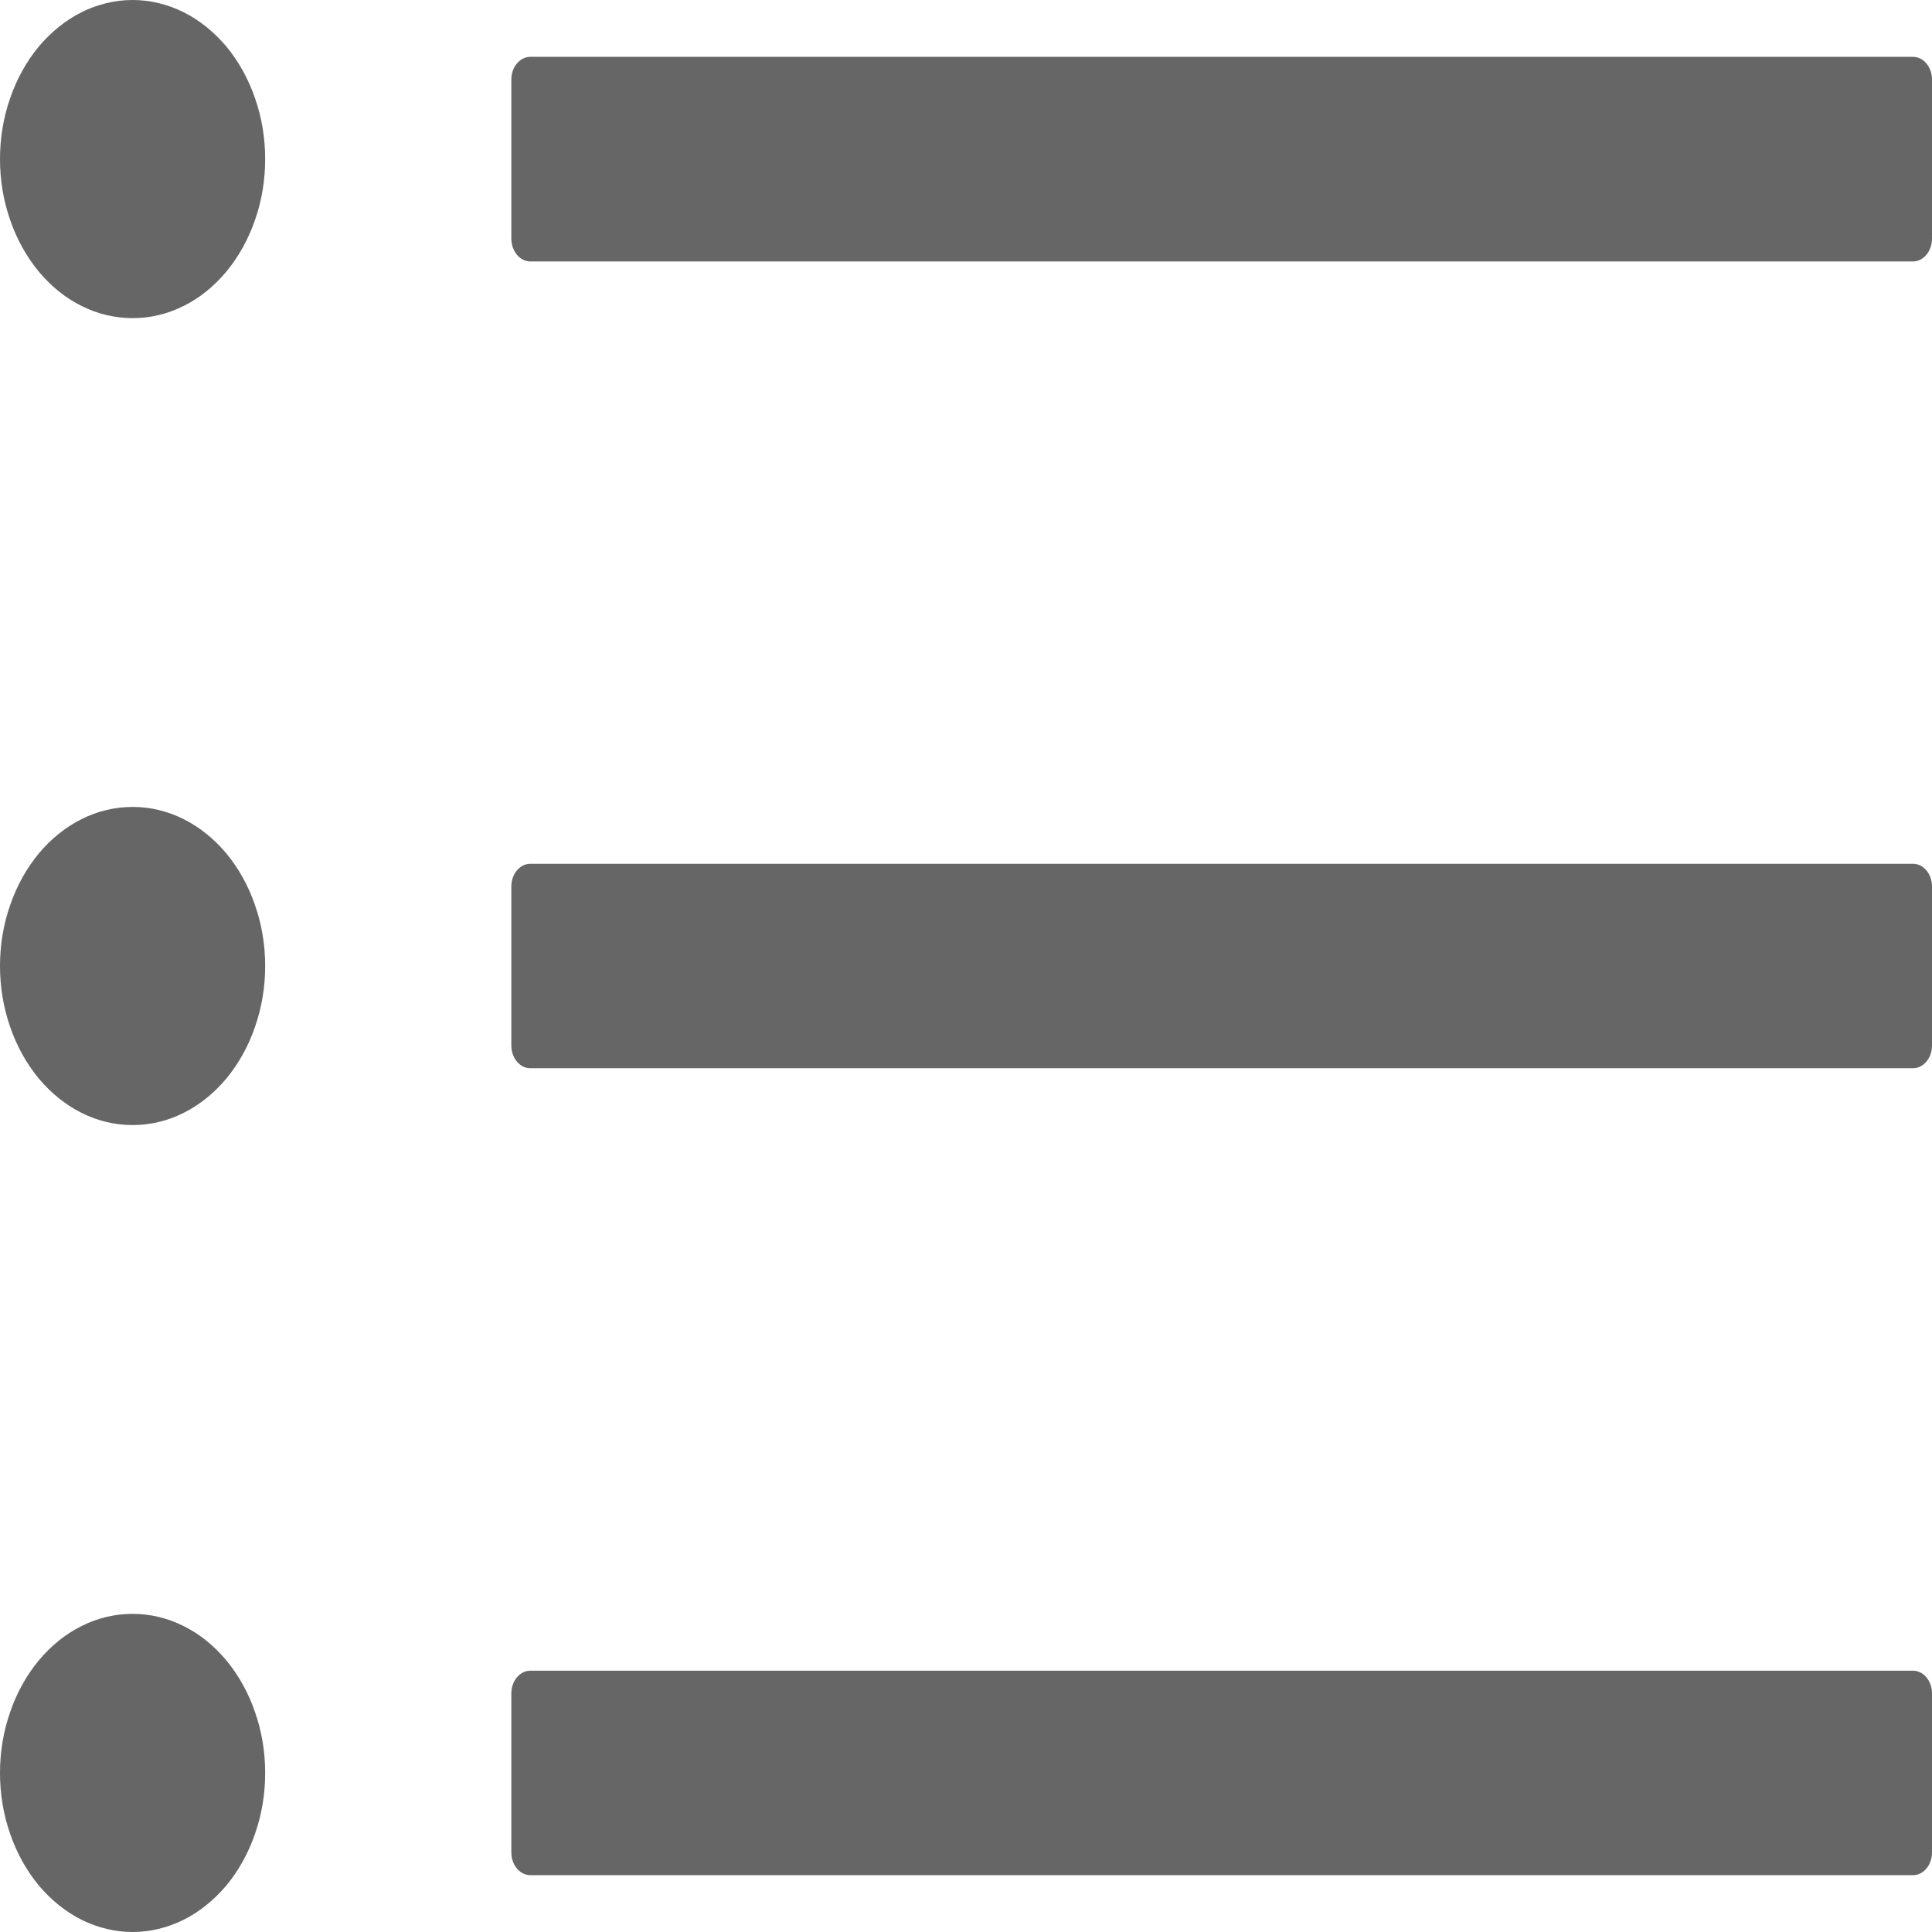 <svg width="12" height="12" viewBox="0 0 12 12" fill="none" xmlns="http://www.w3.org/2000/svg">
<path d="M11.882 0.353H3.294C3.229 0.353 3.176 0.416 3.176 0.494V1.482C3.176 1.56 3.229 1.624 3.294 1.624H11.882C11.947 1.624 12 1.56 12 1.482V0.494C12 0.416 11.947 0.353 11.882 0.353ZM11.882 5.365H3.294C3.229 5.365 3.176 5.428 3.176 5.506V6.494C3.176 6.572 3.229 6.635 3.294 6.635H11.882C11.947 6.635 12 6.572 12 6.494V5.506C12 5.428 11.947 5.365 11.882 5.365ZM11.882 10.377H3.294C3.229 10.377 3.176 10.44 3.176 10.518V11.506C3.176 11.584 3.229 11.647 3.294 11.647H11.882C11.947 11.647 12 11.584 12 11.506V10.518C12 10.44 11.947 10.377 11.882 10.377ZM0 0.988C-1.61152e-09 1.118 0.021 1.247 0.063 1.366C0.104 1.486 0.165 1.595 0.241 1.687C0.318 1.779 0.408 1.852 0.508 1.901C0.608 1.951 0.715 1.976 0.824 1.976C0.932 1.976 1.039 1.951 1.139 1.901C1.239 1.852 1.329 1.779 1.406 1.687C1.482 1.595 1.543 1.486 1.584 1.366C1.626 1.247 1.647 1.118 1.647 0.988C1.647 0.858 1.626 0.73 1.584 0.61C1.543 0.49 1.482 0.381 1.406 0.289C1.329 0.198 1.239 0.125 1.139 0.075C1.039 0.026 0.932 0 0.824 0C0.715 0 0.608 0.026 0.508 0.075C0.408 0.125 0.318 0.198 0.241 0.289C0.165 0.381 0.104 0.49 0.063 0.61C0.021 0.73 -1.61152e-09 0.858 0 0.988ZM0 6C-1.61152e-09 6.13 0.021 6.258 0.063 6.378C0.104 6.498 0.165 6.607 0.241 6.699C0.318 6.791 0.408 6.863 0.508 6.913C0.608 6.963 0.715 6.988 0.824 6.988C0.932 6.988 1.039 6.963 1.139 6.913C1.239 6.863 1.329 6.791 1.406 6.699C1.482 6.607 1.543 6.498 1.584 6.378C1.626 6.258 1.647 6.13 1.647 6C1.647 5.87 1.626 5.742 1.584 5.622C1.543 5.502 1.482 5.393 1.406 5.301C1.329 5.209 1.239 5.137 1.139 5.087C1.039 5.037 0.932 5.012 0.824 5.012C0.715 5.012 0.608 5.037 0.508 5.087C0.408 5.137 0.318 5.209 0.241 5.301C0.165 5.393 0.104 5.502 0.063 5.622C0.021 5.742 -1.61152e-09 5.87 0 6ZM0 11.012C-1.61152e-09 11.142 0.021 11.27 0.063 11.39C0.104 11.51 0.165 11.619 0.241 11.711C0.318 11.802 0.408 11.875 0.508 11.925C0.608 11.974 0.715 12 0.824 12C0.932 12 1.039 11.974 1.139 11.925C1.239 11.875 1.329 11.802 1.406 11.711C1.482 11.619 1.543 11.51 1.584 11.39C1.626 11.27 1.647 11.142 1.647 11.012C1.647 10.882 1.626 10.754 1.584 10.634C1.543 10.514 1.482 10.405 1.406 10.313C1.329 10.221 1.239 10.148 1.139 10.099C1.039 10.049 0.932 10.024 0.824 10.024C0.715 10.024 0.608 10.049 0.508 10.099C0.408 10.148 0.318 10.221 0.241 10.313C0.165 10.405 0.104 10.514 0.063 10.634C0.021 10.754 -1.61152e-09 10.882 0 11.012Z" fill="#666666"/>
</svg>
